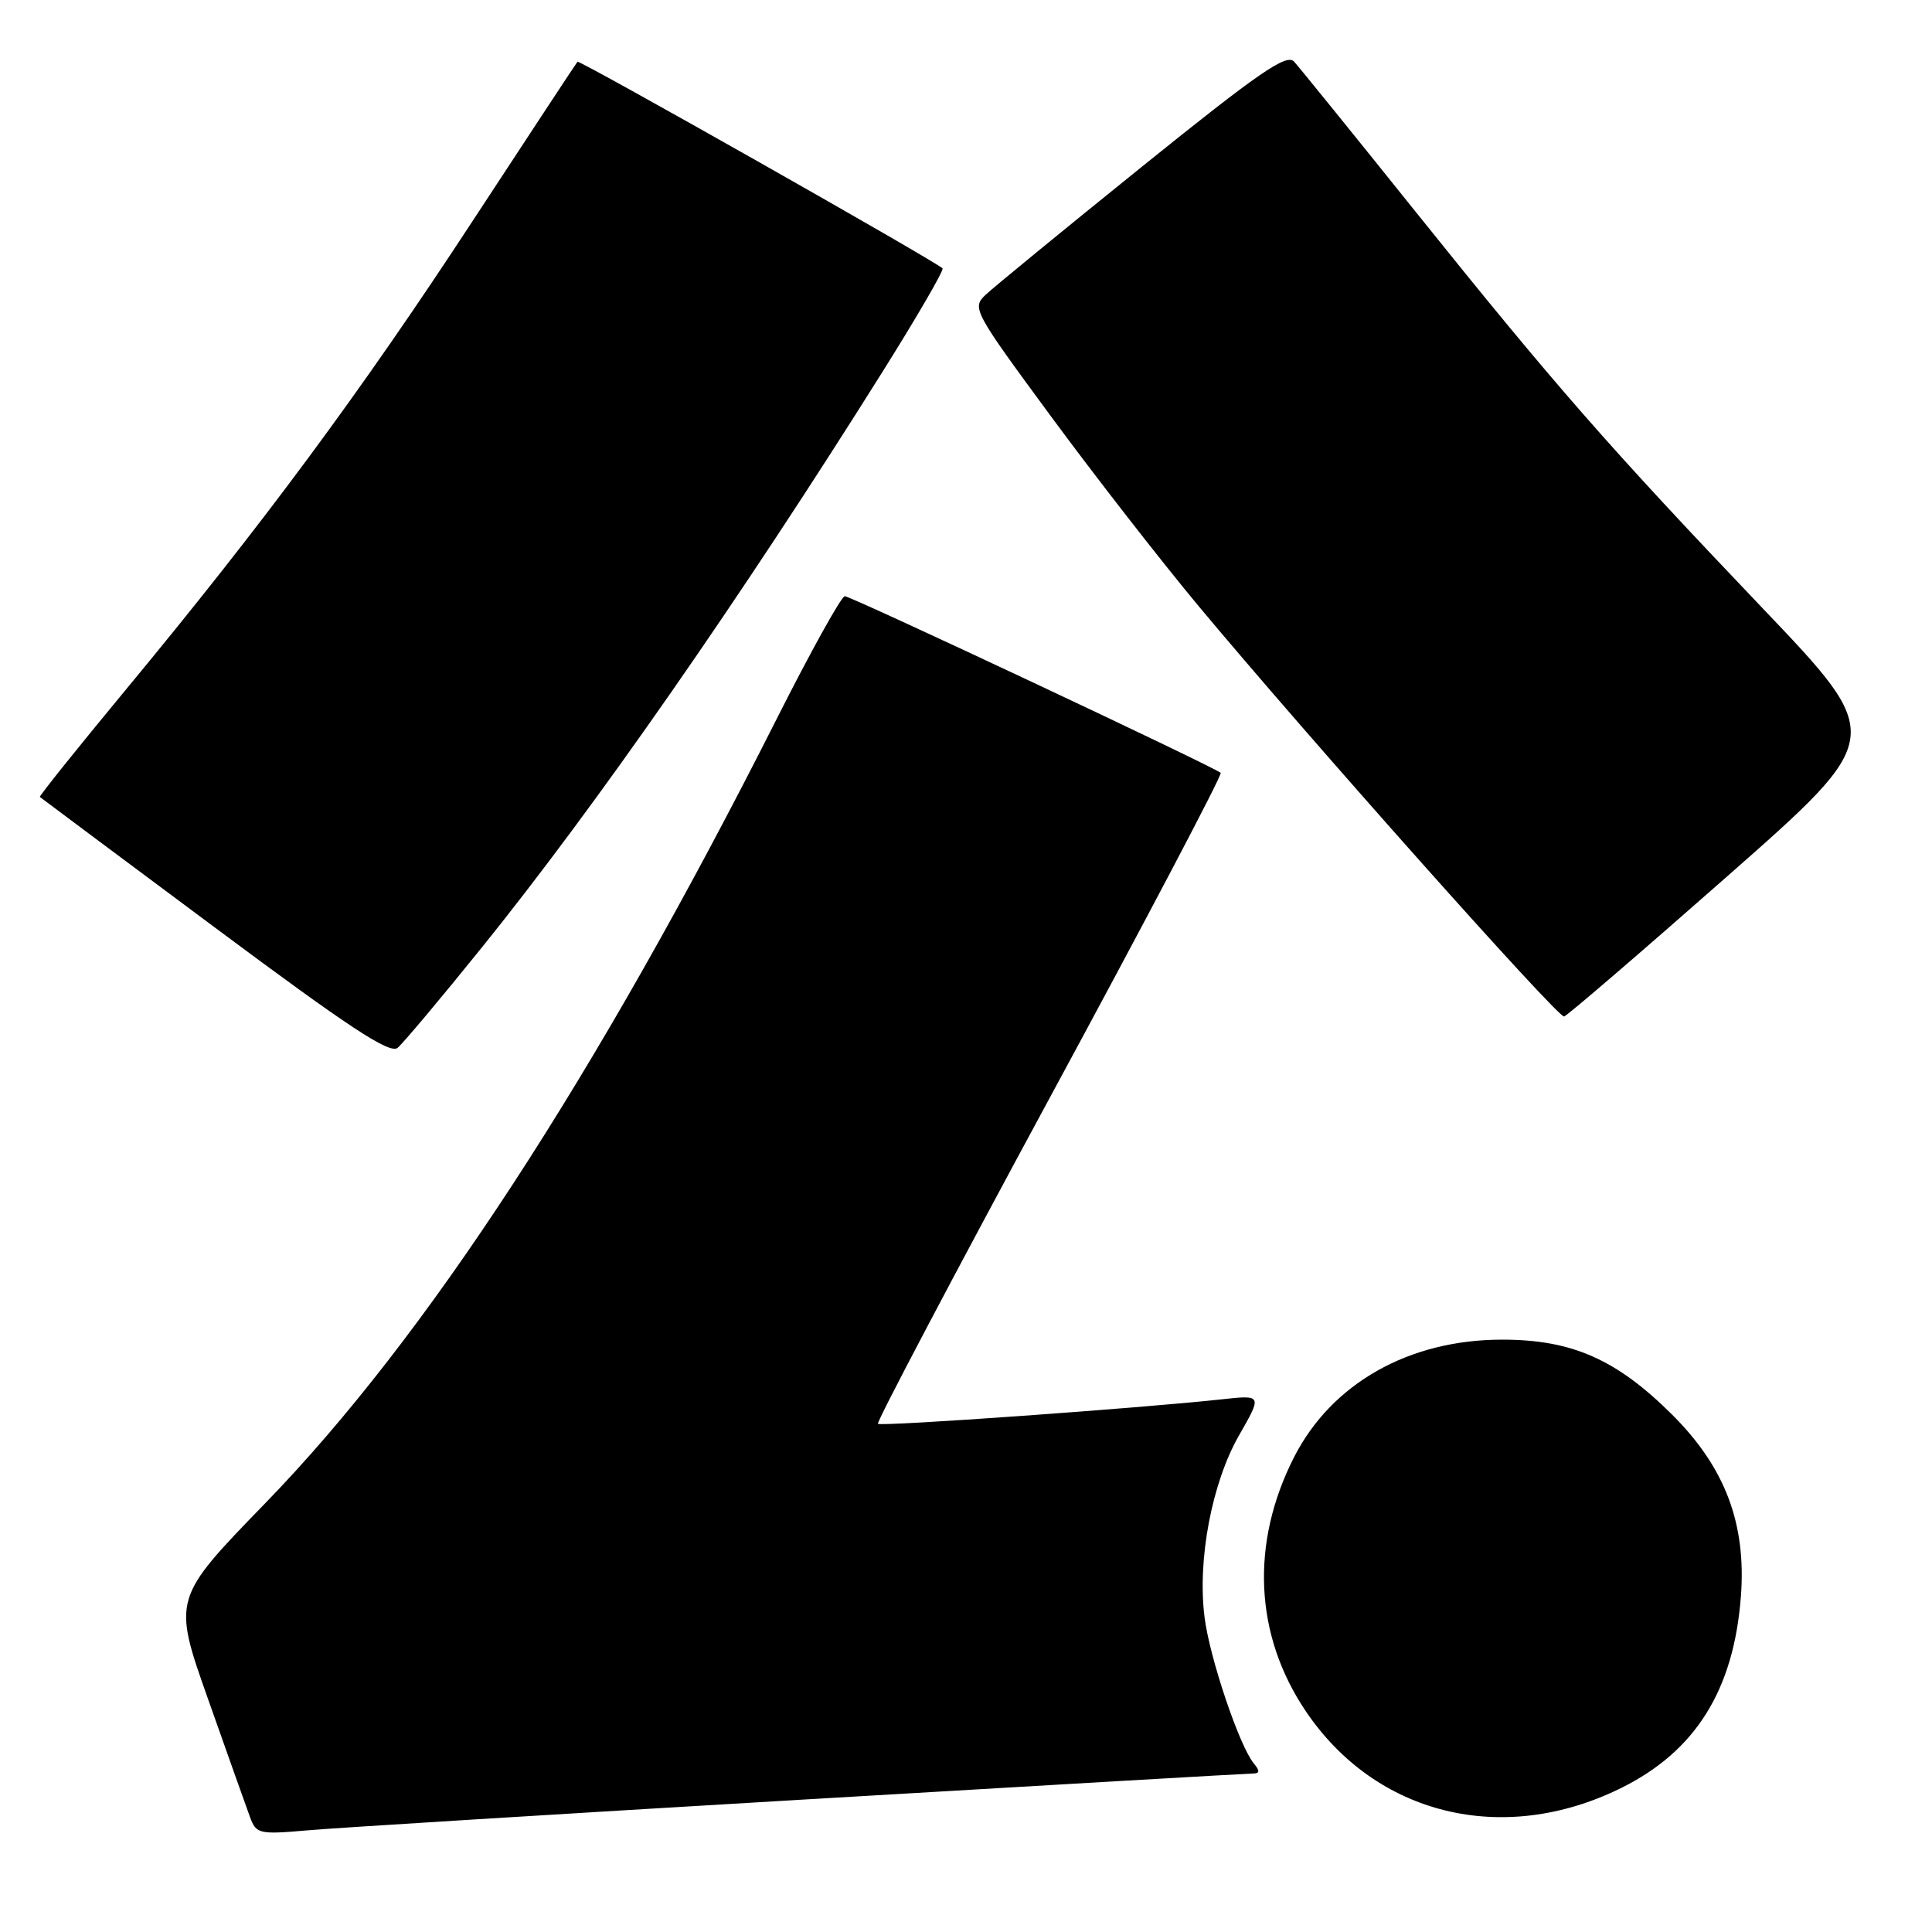 <?xml version="1.0" encoding="UTF-8" standalone="no"?>
<!DOCTYPE svg PUBLIC "-//W3C//DTD SVG 1.1//EN" "http://www.w3.org/Graphics/SVG/1.1/DTD/svg11.dtd" >
<svg xmlns="http://www.w3.org/2000/svg" xmlns:xlink="http://www.w3.org/1999/xlink" version="1.1" viewBox="0 0 256 256">
 <g >
 <path fill="currentColor"
d=" M 106.16 238.47 C 138.42 236.56 165.36 235.00 166.03 235.00 C 166.93 235.00 166.96 234.65 166.14 233.67 C 164.23 231.36 160.29 219.71 159.61 214.30 C 158.64 206.70 160.58 196.48 164.18 190.19 C 167.25 184.83 167.25 184.83 161.87 185.42 C 151.28 186.58 116.71 189.05 116.33 188.66 C 116.11 188.45 126.34 169.05 139.05 145.55 C 151.77 122.06 161.98 102.65 161.75 102.41 C 161.00 101.67 112.78 79.00 111.94 79.00 C 111.49 79.00 107.43 86.31 102.92 95.25 C 79.00 142.64 56.44 177.26 35.18 199.15 C 22.86 211.84 22.86 211.84 27.58 225.17 C 30.17 232.50 32.67 239.54 33.14 240.81 C 33.95 243.00 34.35 243.09 40.75 242.53 C 44.46 242.20 73.90 240.38 106.16 238.47 Z  M 214.75 236.95 C 224.66 232.07 229.74 223.95 230.68 211.50 C 231.40 201.89 228.59 194.46 221.60 187.48 C 214.20 180.11 208.29 177.50 199.00 177.51 C 186.69 177.52 176.47 183.30 171.48 193.06 C 165.66 204.48 166.21 216.64 173.02 226.74 C 182.31 240.52 199.13 244.64 214.75 236.95 Z  M 63.90 125.48 C 78.99 106.76 98.10 79.30 116.96 49.23 C 121.54 41.93 125.11 35.78 124.89 35.56 C 123.91 34.58 76.77 7.90 76.52 8.18 C 76.36 8.36 70.08 17.90 62.56 29.38 C 47.81 51.92 34.83 69.46 16.62 91.45 C 10.27 99.12 5.17 105.49 5.28 105.60 C 5.40 105.71 15.82 113.48 28.43 122.87 C 46.24 136.14 51.65 139.71 52.69 138.84 C 53.42 138.23 58.47 132.22 63.90 125.48 Z  M 228.91 116.08 C 249.83 97.66 249.83 97.66 233.54 80.58 C 213.11 59.15 206.07 51.11 187.53 28.00 C 179.37 17.82 172.14 8.90 171.47 8.16 C 170.47 7.07 166.79 9.61 151.37 22.04 C 140.99 30.41 131.65 38.07 130.60 39.06 C 128.76 40.80 128.98 41.21 139.26 55.17 C 145.06 63.05 153.86 74.36 158.82 80.31 C 173.51 97.92 206.44 134.90 207.25 134.69 C 207.66 134.59 217.41 126.21 228.91 116.08 Z "/>
</g>
</svg>